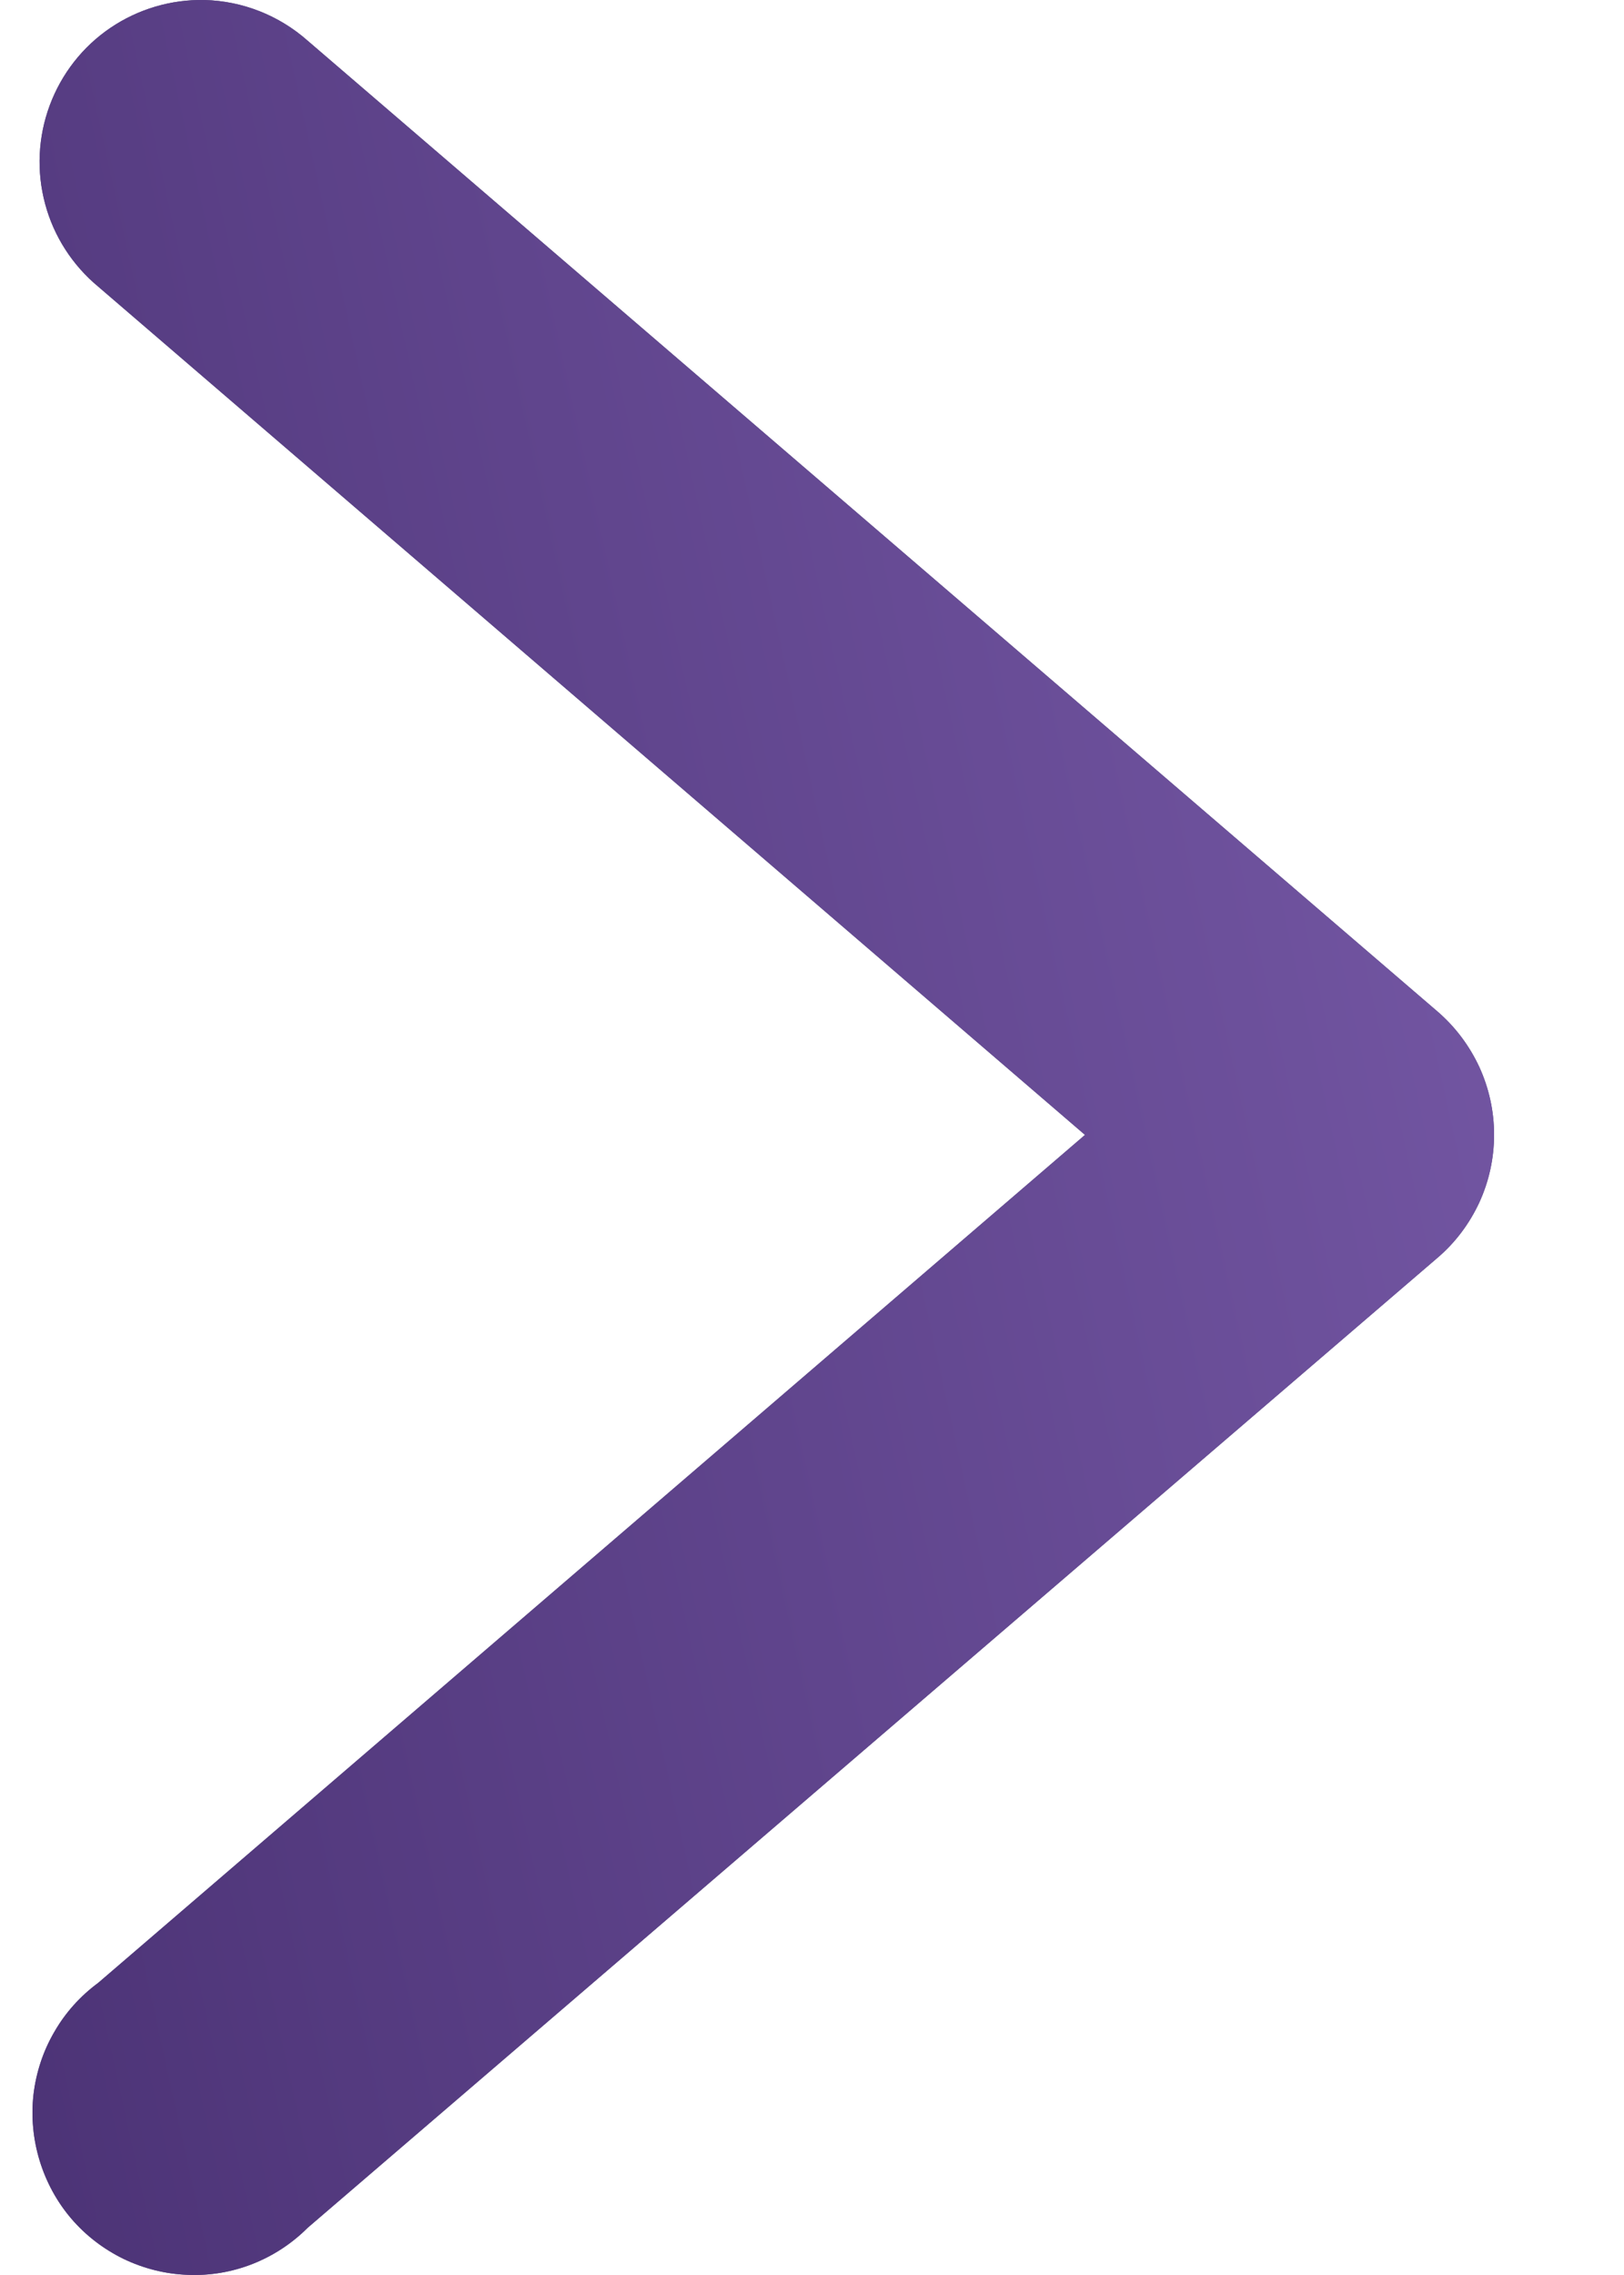 <svg width="10" height="14" viewBox="0 0 10 14" fill="none" xmlns="http://www.w3.org/2000/svg">
<path d="M1.259 0C1.052 -0.004 0.85 0.056 0.679 0.172C0.508 0.288 0.378 0.455 0.306 0.649C0.234 0.843 0.224 1.055 0.278 1.255C0.331 1.454 0.446 1.632 0.605 1.764L6.681 6.984L0.605 12.202C0.495 12.283 0.402 12.386 0.334 12.505C0.265 12.623 0.222 12.755 0.206 12.891C0.191 13.027 0.204 13.165 0.244 13.296C0.284 13.427 0.35 13.549 0.439 13.653C0.528 13.757 0.638 13.841 0.761 13.901C0.884 13.96 1.018 13.994 1.155 13.999C1.291 14.005 1.428 13.982 1.555 13.932C1.682 13.882 1.798 13.806 1.895 13.709L8.852 7.74C8.961 7.647 9.048 7.531 9.109 7.4C9.169 7.269 9.2 7.127 9.2 6.983C9.2 6.839 9.169 6.697 9.109 6.566C9.048 6.435 8.961 6.319 8.852 6.225L1.895 0.251C1.719 0.095 1.494 0.006 1.259 1.13715e-05V0Z" fill="#514A7B"/>
<path d="M1.259 0C1.052 -0.004 0.85 0.056 0.679 0.172C0.508 0.288 0.378 0.455 0.306 0.649C0.234 0.843 0.224 1.055 0.278 1.255C0.331 1.454 0.446 1.632 0.605 1.764L6.681 6.984L0.605 12.202C0.495 12.283 0.402 12.386 0.334 12.505C0.265 12.623 0.222 12.755 0.206 12.891C0.191 13.027 0.204 13.165 0.244 13.296C0.284 13.427 0.35 13.549 0.439 13.653C0.528 13.757 0.638 13.841 0.761 13.901C0.884 13.96 1.018 13.994 1.155 13.999C1.291 14.005 1.428 13.982 1.555 13.932C1.682 13.882 1.798 13.806 1.895 13.709L8.852 7.74C8.961 7.647 9.048 7.531 9.109 7.4C9.169 7.269 9.2 7.127 9.2 6.983C9.2 6.839 9.169 6.697 9.109 6.566C9.048 6.435 8.961 6.319 8.852 6.225L1.895 0.251C1.719 0.095 1.494 0.006 1.259 1.13715e-05V0Z" fill="url(#paint0_linear_105_1950)"/>
<defs>
<linearGradient id="paint0_linear_105_1950" x1="8.525" y1="8.77888e-07" x2="-2.353" y2="2.392" gradientUnits="userSpaceOnUse">
<stop stop-color="#7457A4"/>
<stop offset="1" stop-color="#4C3376"/>
</linearGradient>
</defs>
</svg>
